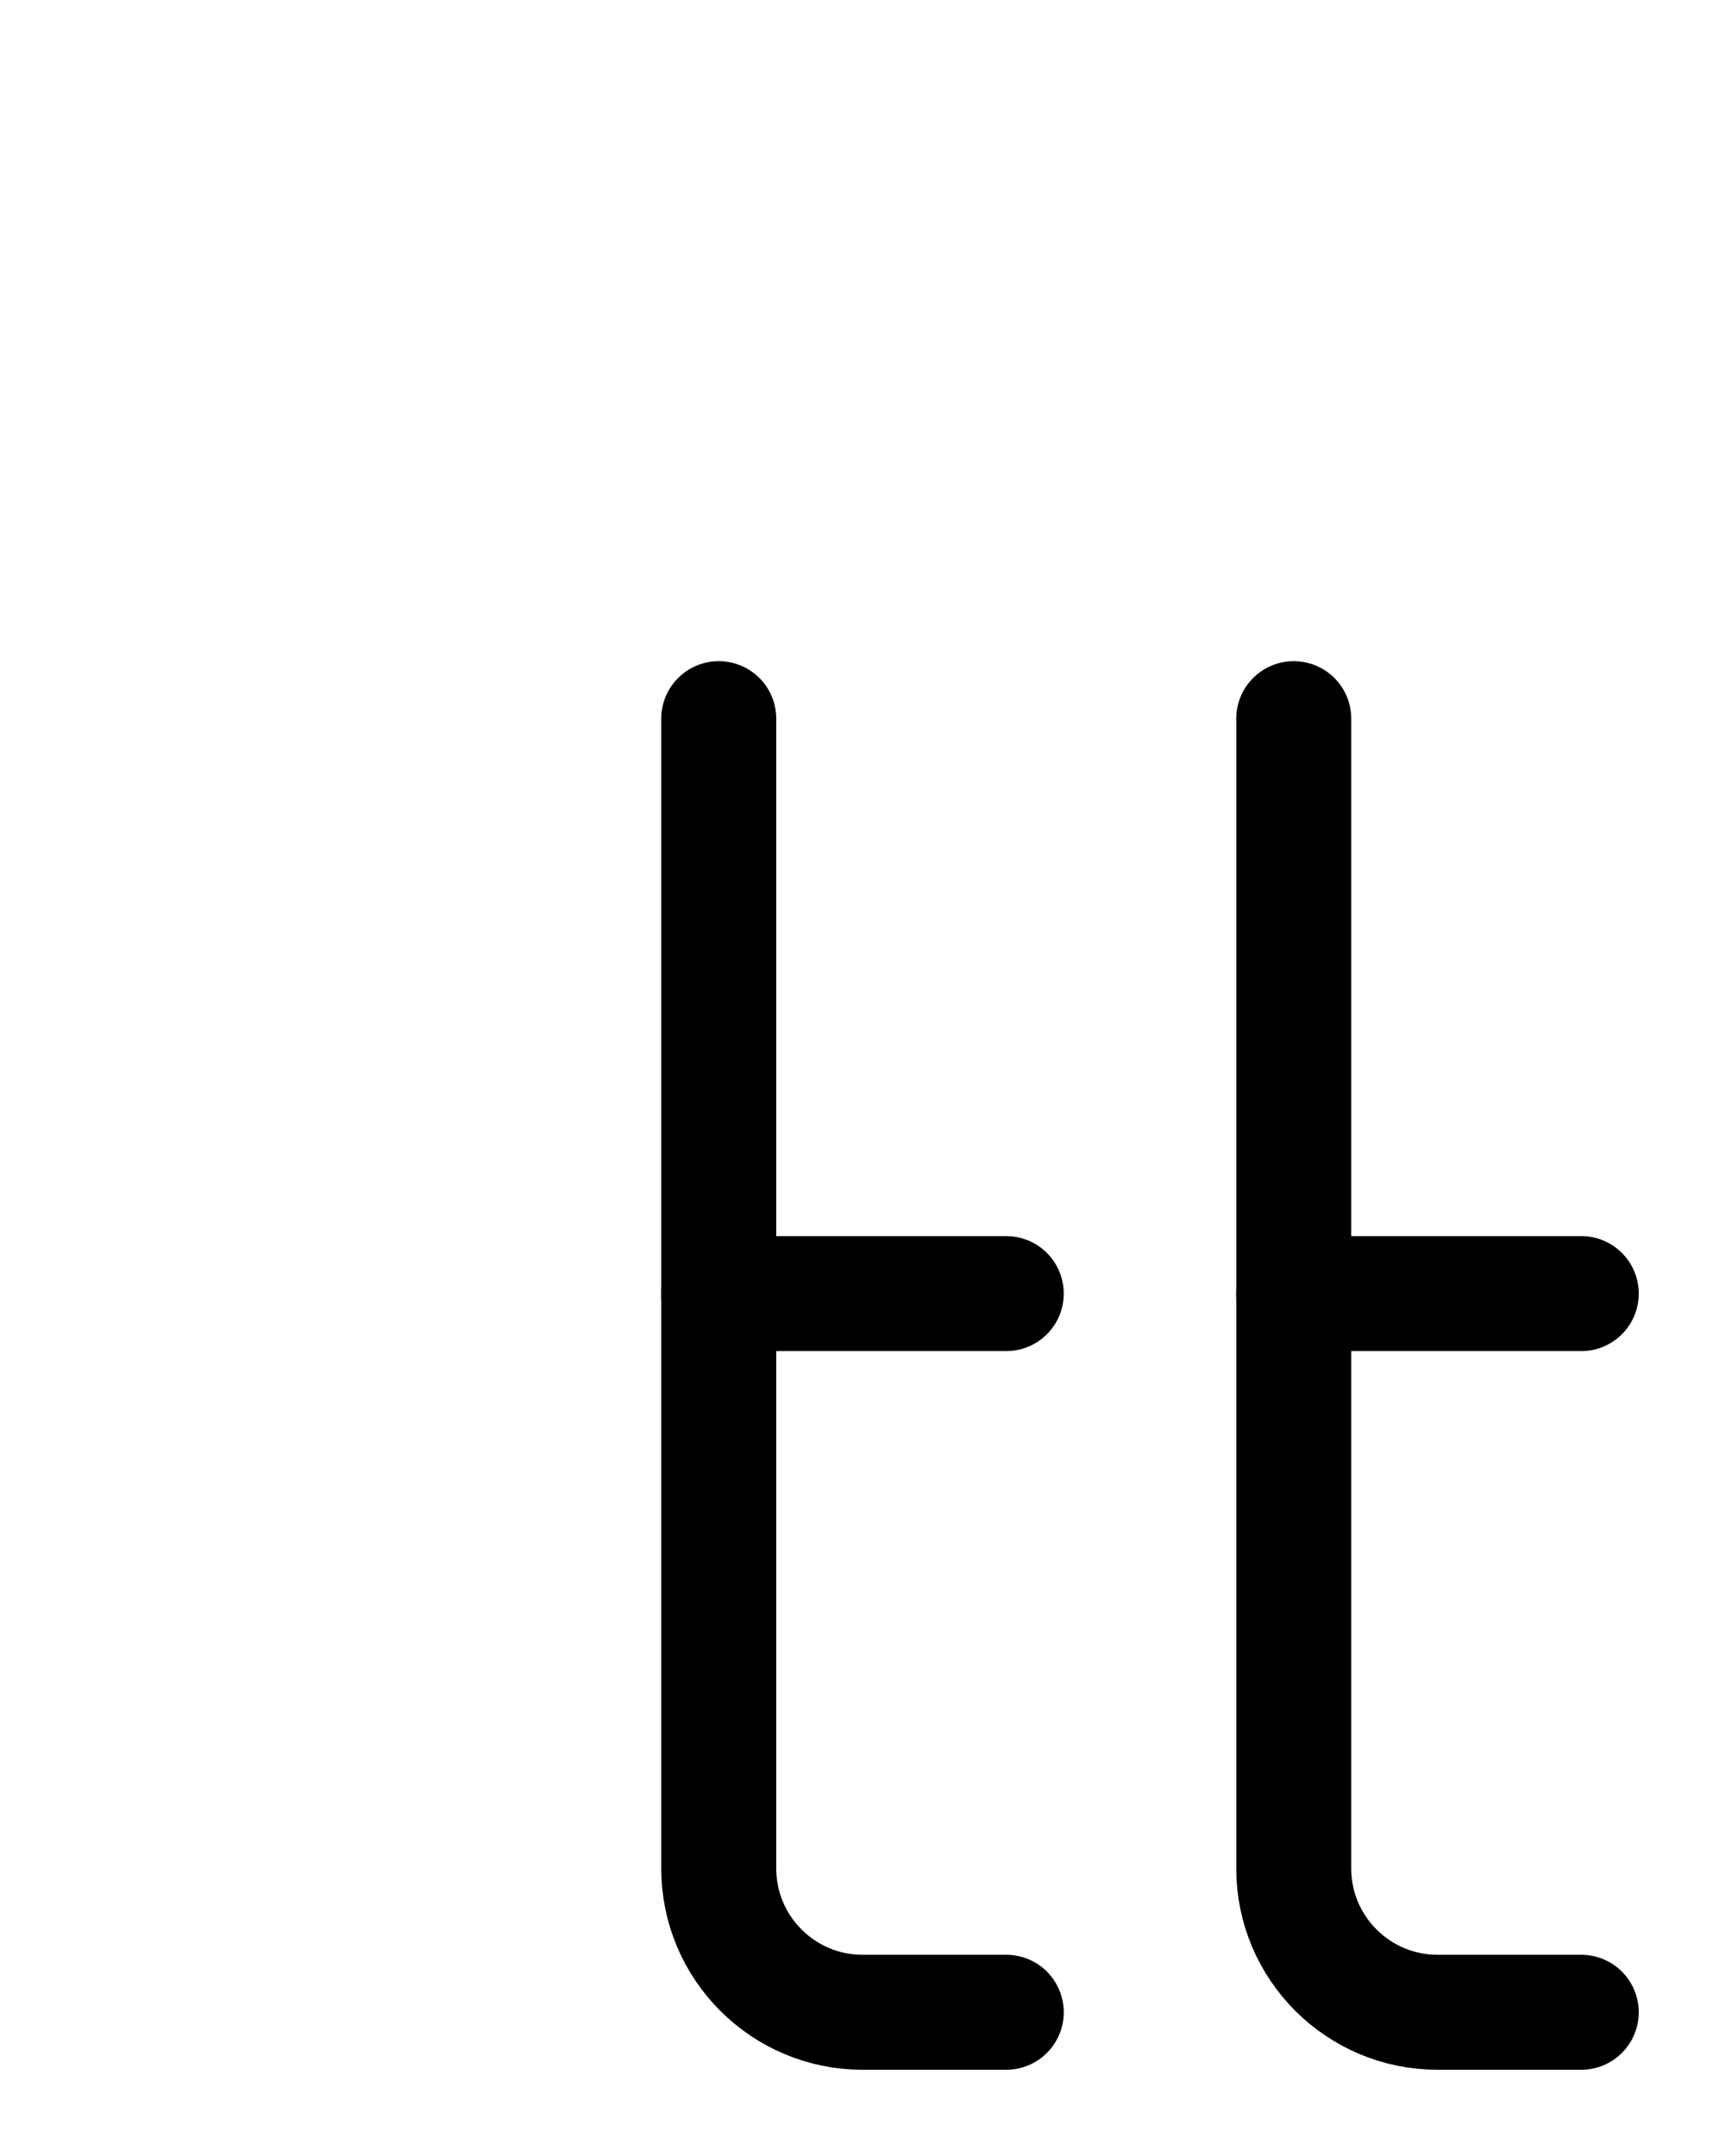 <?xml version="1.0" encoding="utf-8"?>
<!-- Generator: Adobe Illustrator 26.0.0, SVG Export Plug-In . SVG Version: 6.00 Build 0)  -->
<svg version="1.1" id="图层_1" xmlns="http://www.w3.org/2000/svg" xmlns:xlink="http://www.w3.org/1999/xlink" x="0px" y="0px"
	 viewBox="0 0 720 900" style="enable-background:new 0 0 720 900;" xml:space="preserve">
<style type="text/css">
	.st0{fill:none;stroke:#000000;stroke-width:48;stroke-linecap:round;stroke-linejoin:round;stroke-miterlimit:10;}
</style>
<path class="st0" d="M300,300v480c0,33.1,26.9,60,60,60h60"/>
<line class="st0" x1="300" y1="540" x2="420" y2="540"/>
<path class="st0" d="M540,300v480c0,33.1,26.9,60,60,60h60"/>
<line class="st0" x1="540" y1="540" x2="660" y2="540"/>
</svg>
